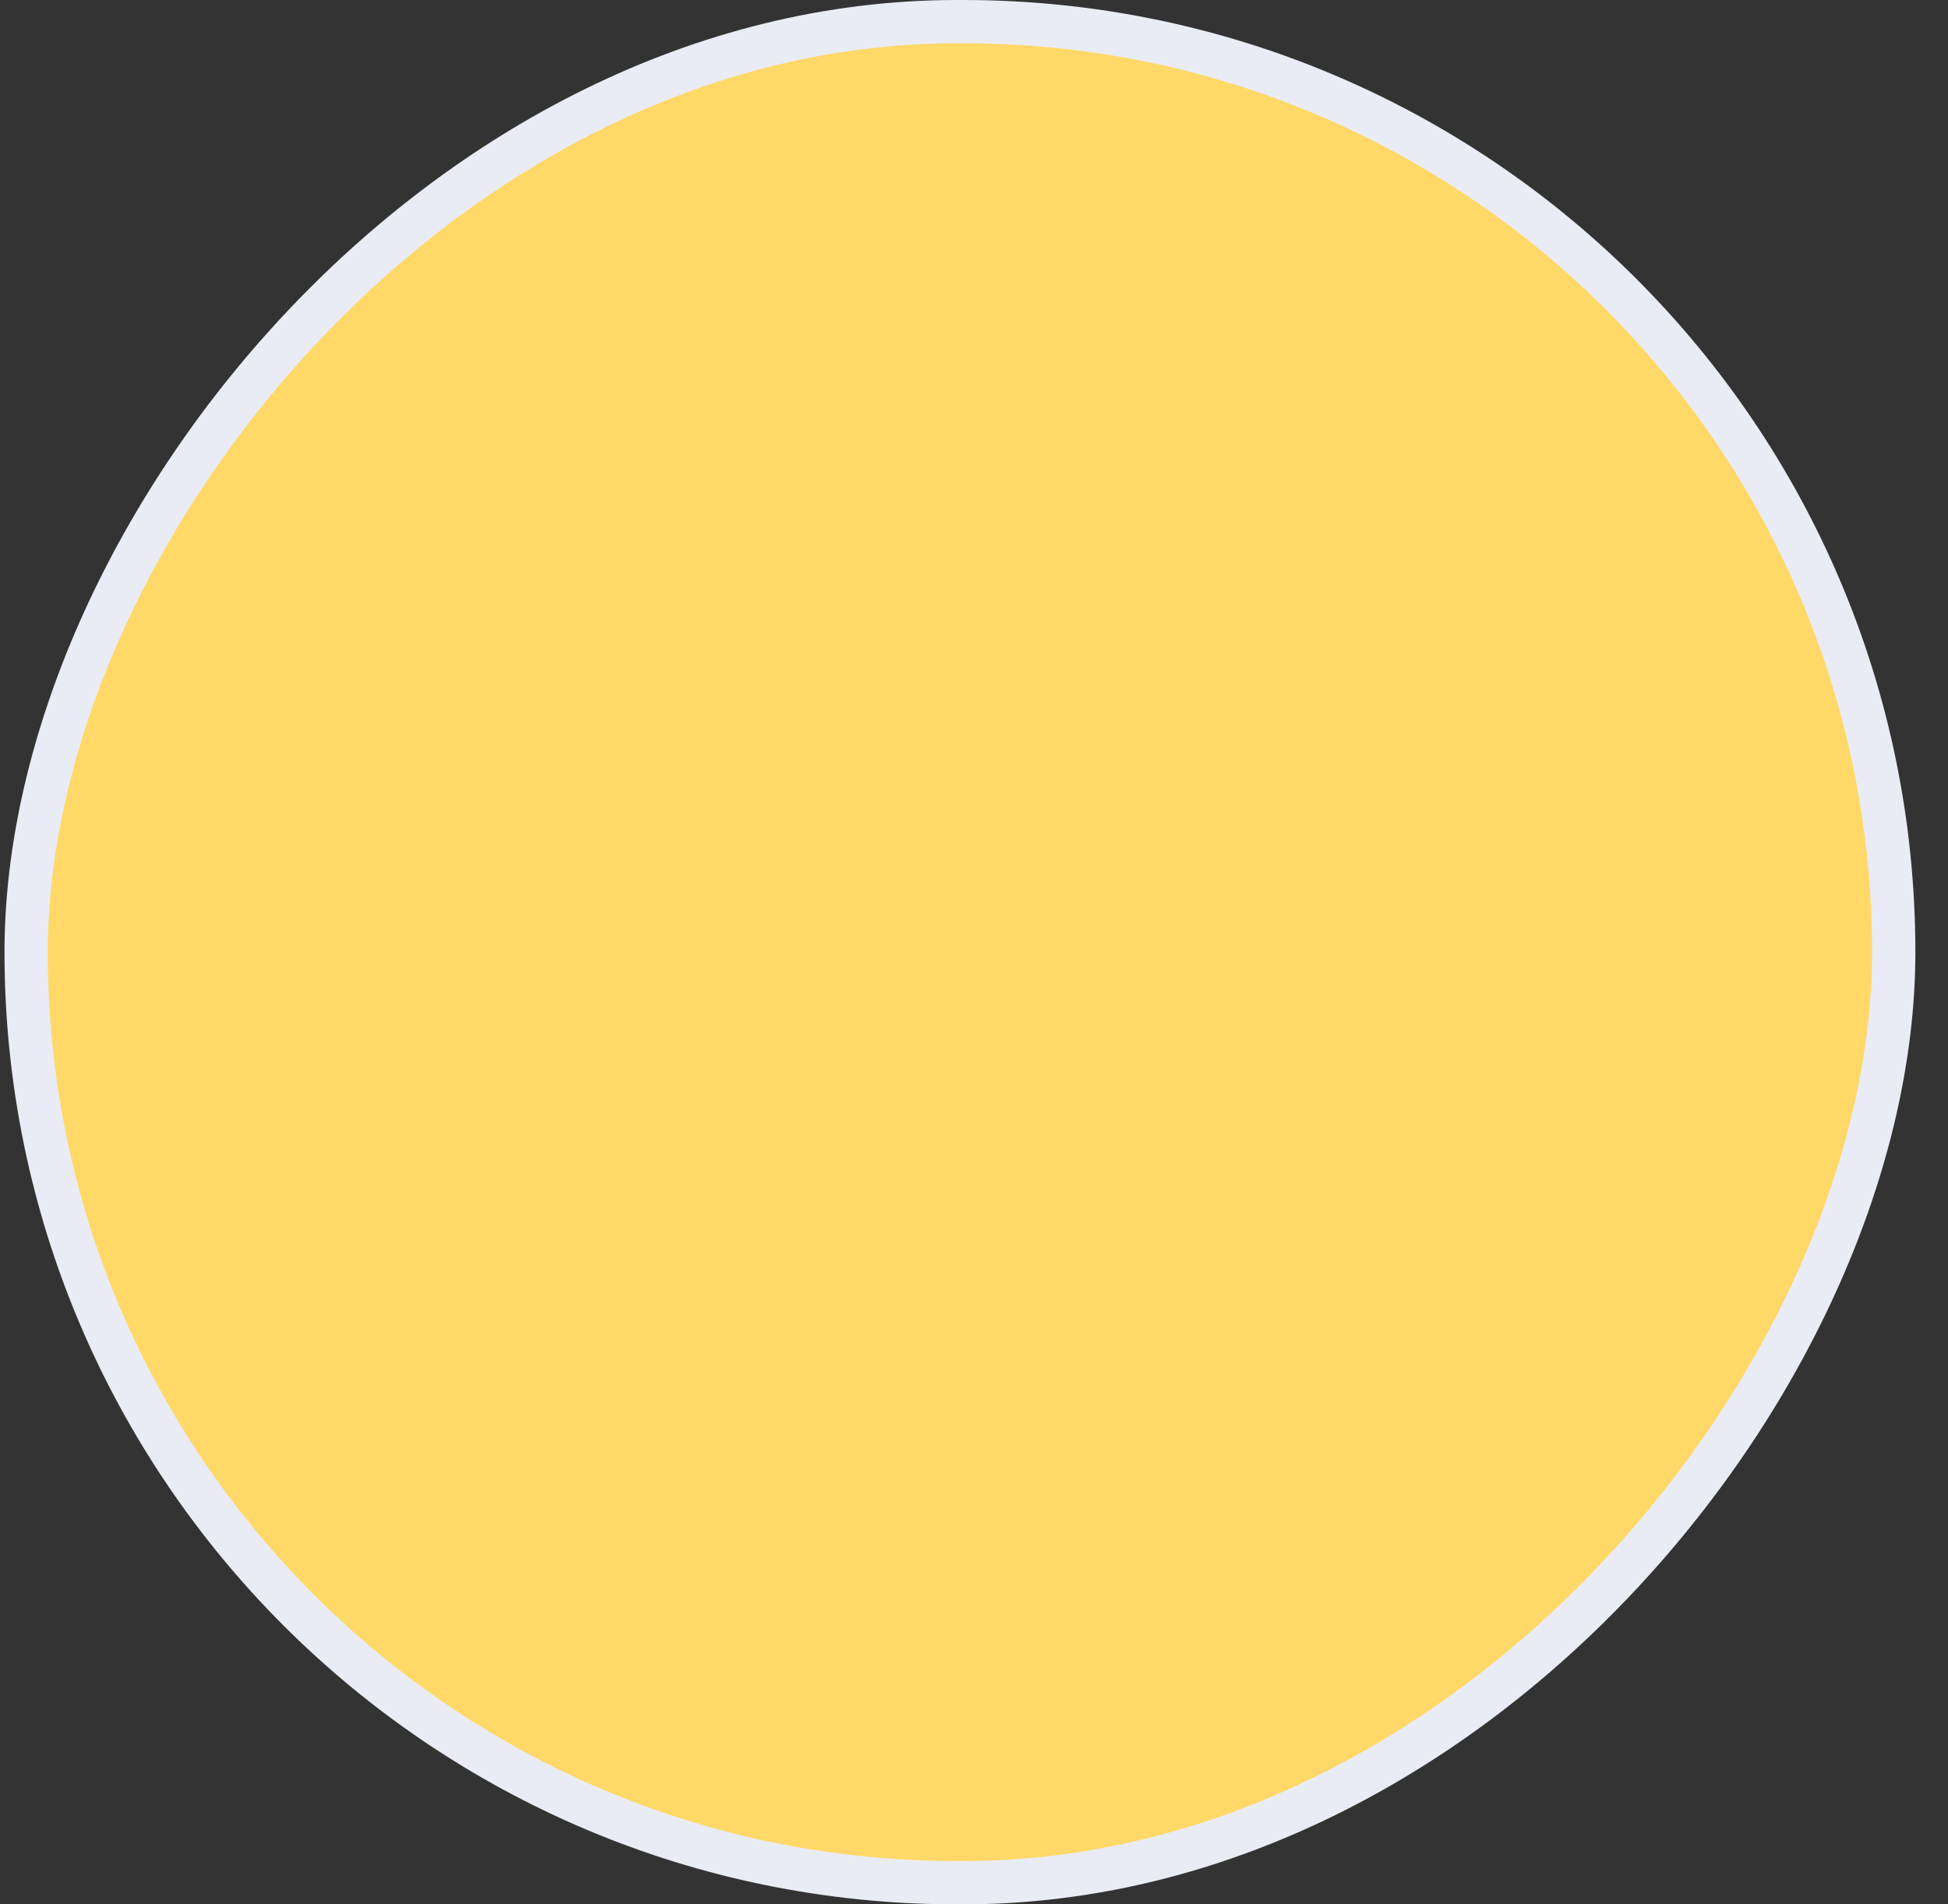 <svg width="45" height="44" viewBox="0 0 45 44" fill="none" xmlns="http://www.w3.org/2000/svg">
<rect x="0" y="0" width="45" height="44" fill="#333333" stroke="none"/>
<rect x="-0.5" y="0.5" width="43.142" height="43" rx="21.5" transform="matrix(-1 0 0 1 43.246 0)" fill="#FFD868" stroke="#E9ECF5"/>
</svg>
